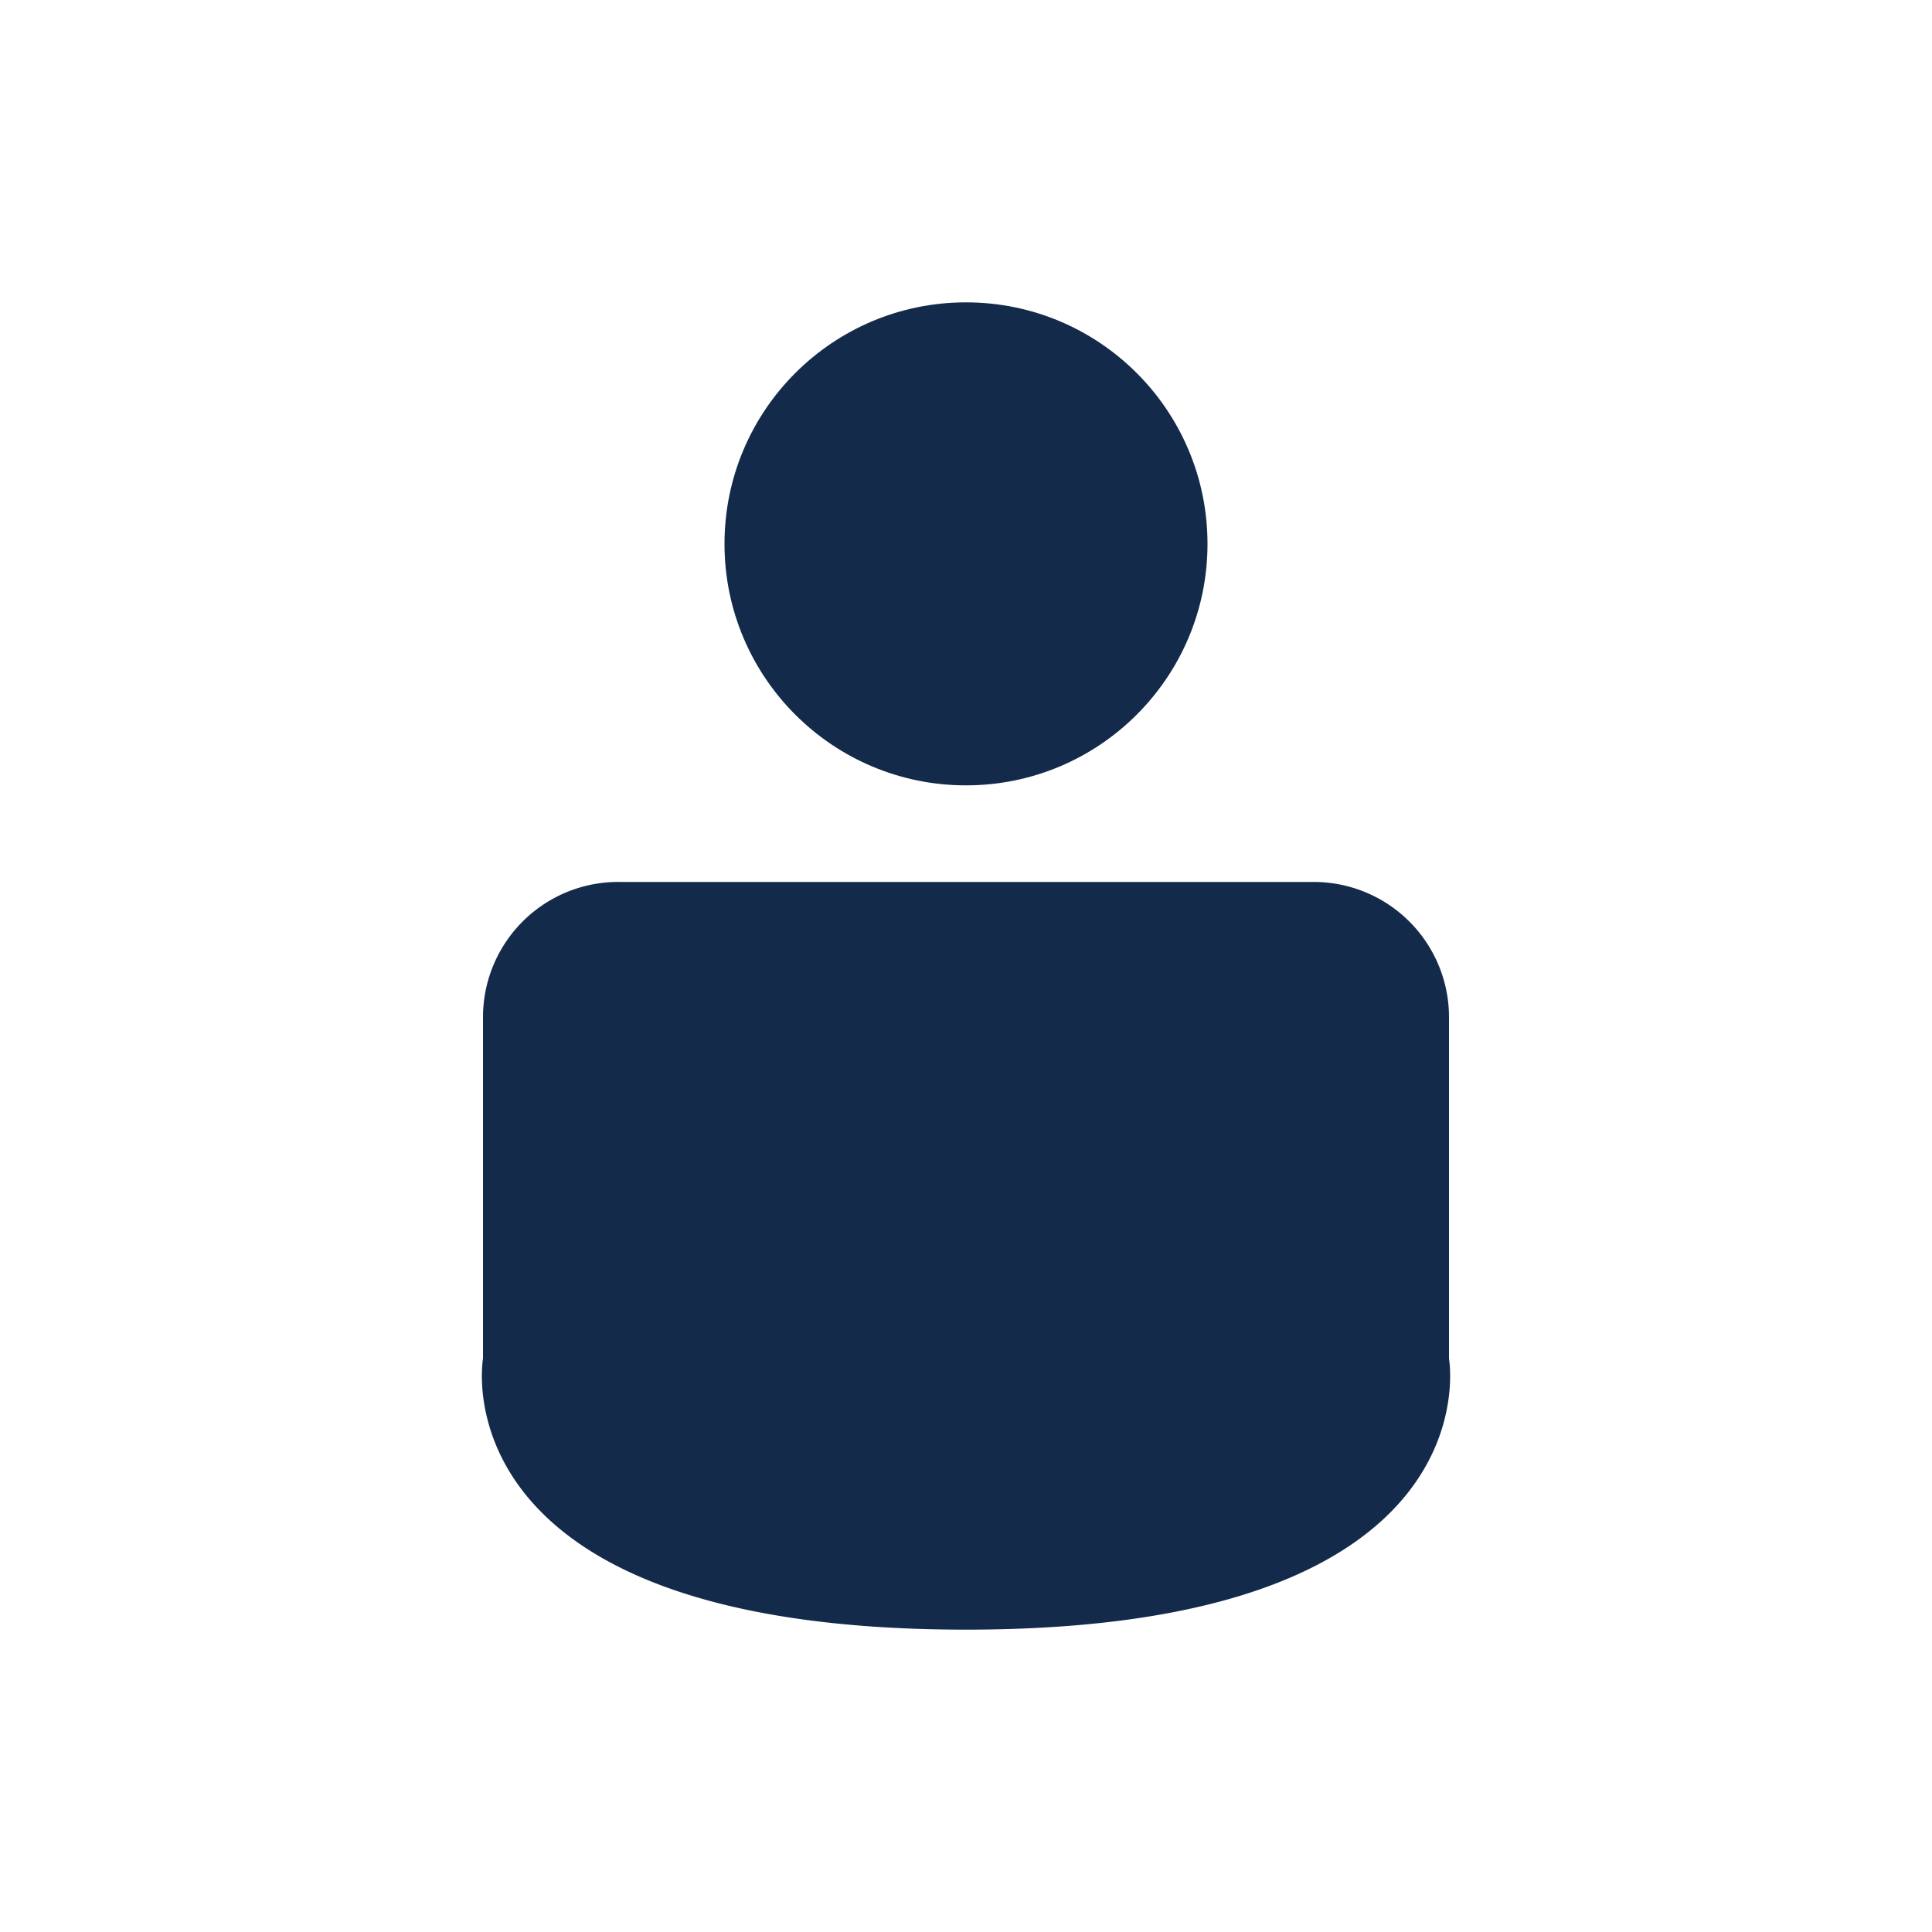 <svg id="레이어_1" data-name="레이어 1" xmlns="http://www.w3.org/2000/svg" viewBox="0 0 40 40"><defs><style>.cls-1{fill:none;}.cls-2{fill:#142a4b;}</style></defs><rect class="cls-1" width="40" height="40"/><circle class="cls-2" cx="20" cy="11.26" r="5"/><path class="cls-2" d="M30,28.13V21.06a2.8,2.8,0,0,0-2.81-2.8H12.85A2.8,2.8,0,0,0,10,21.06v7.07s-1,5.61,10,5.61S30,28.13,30,28.13Z"/></svg>